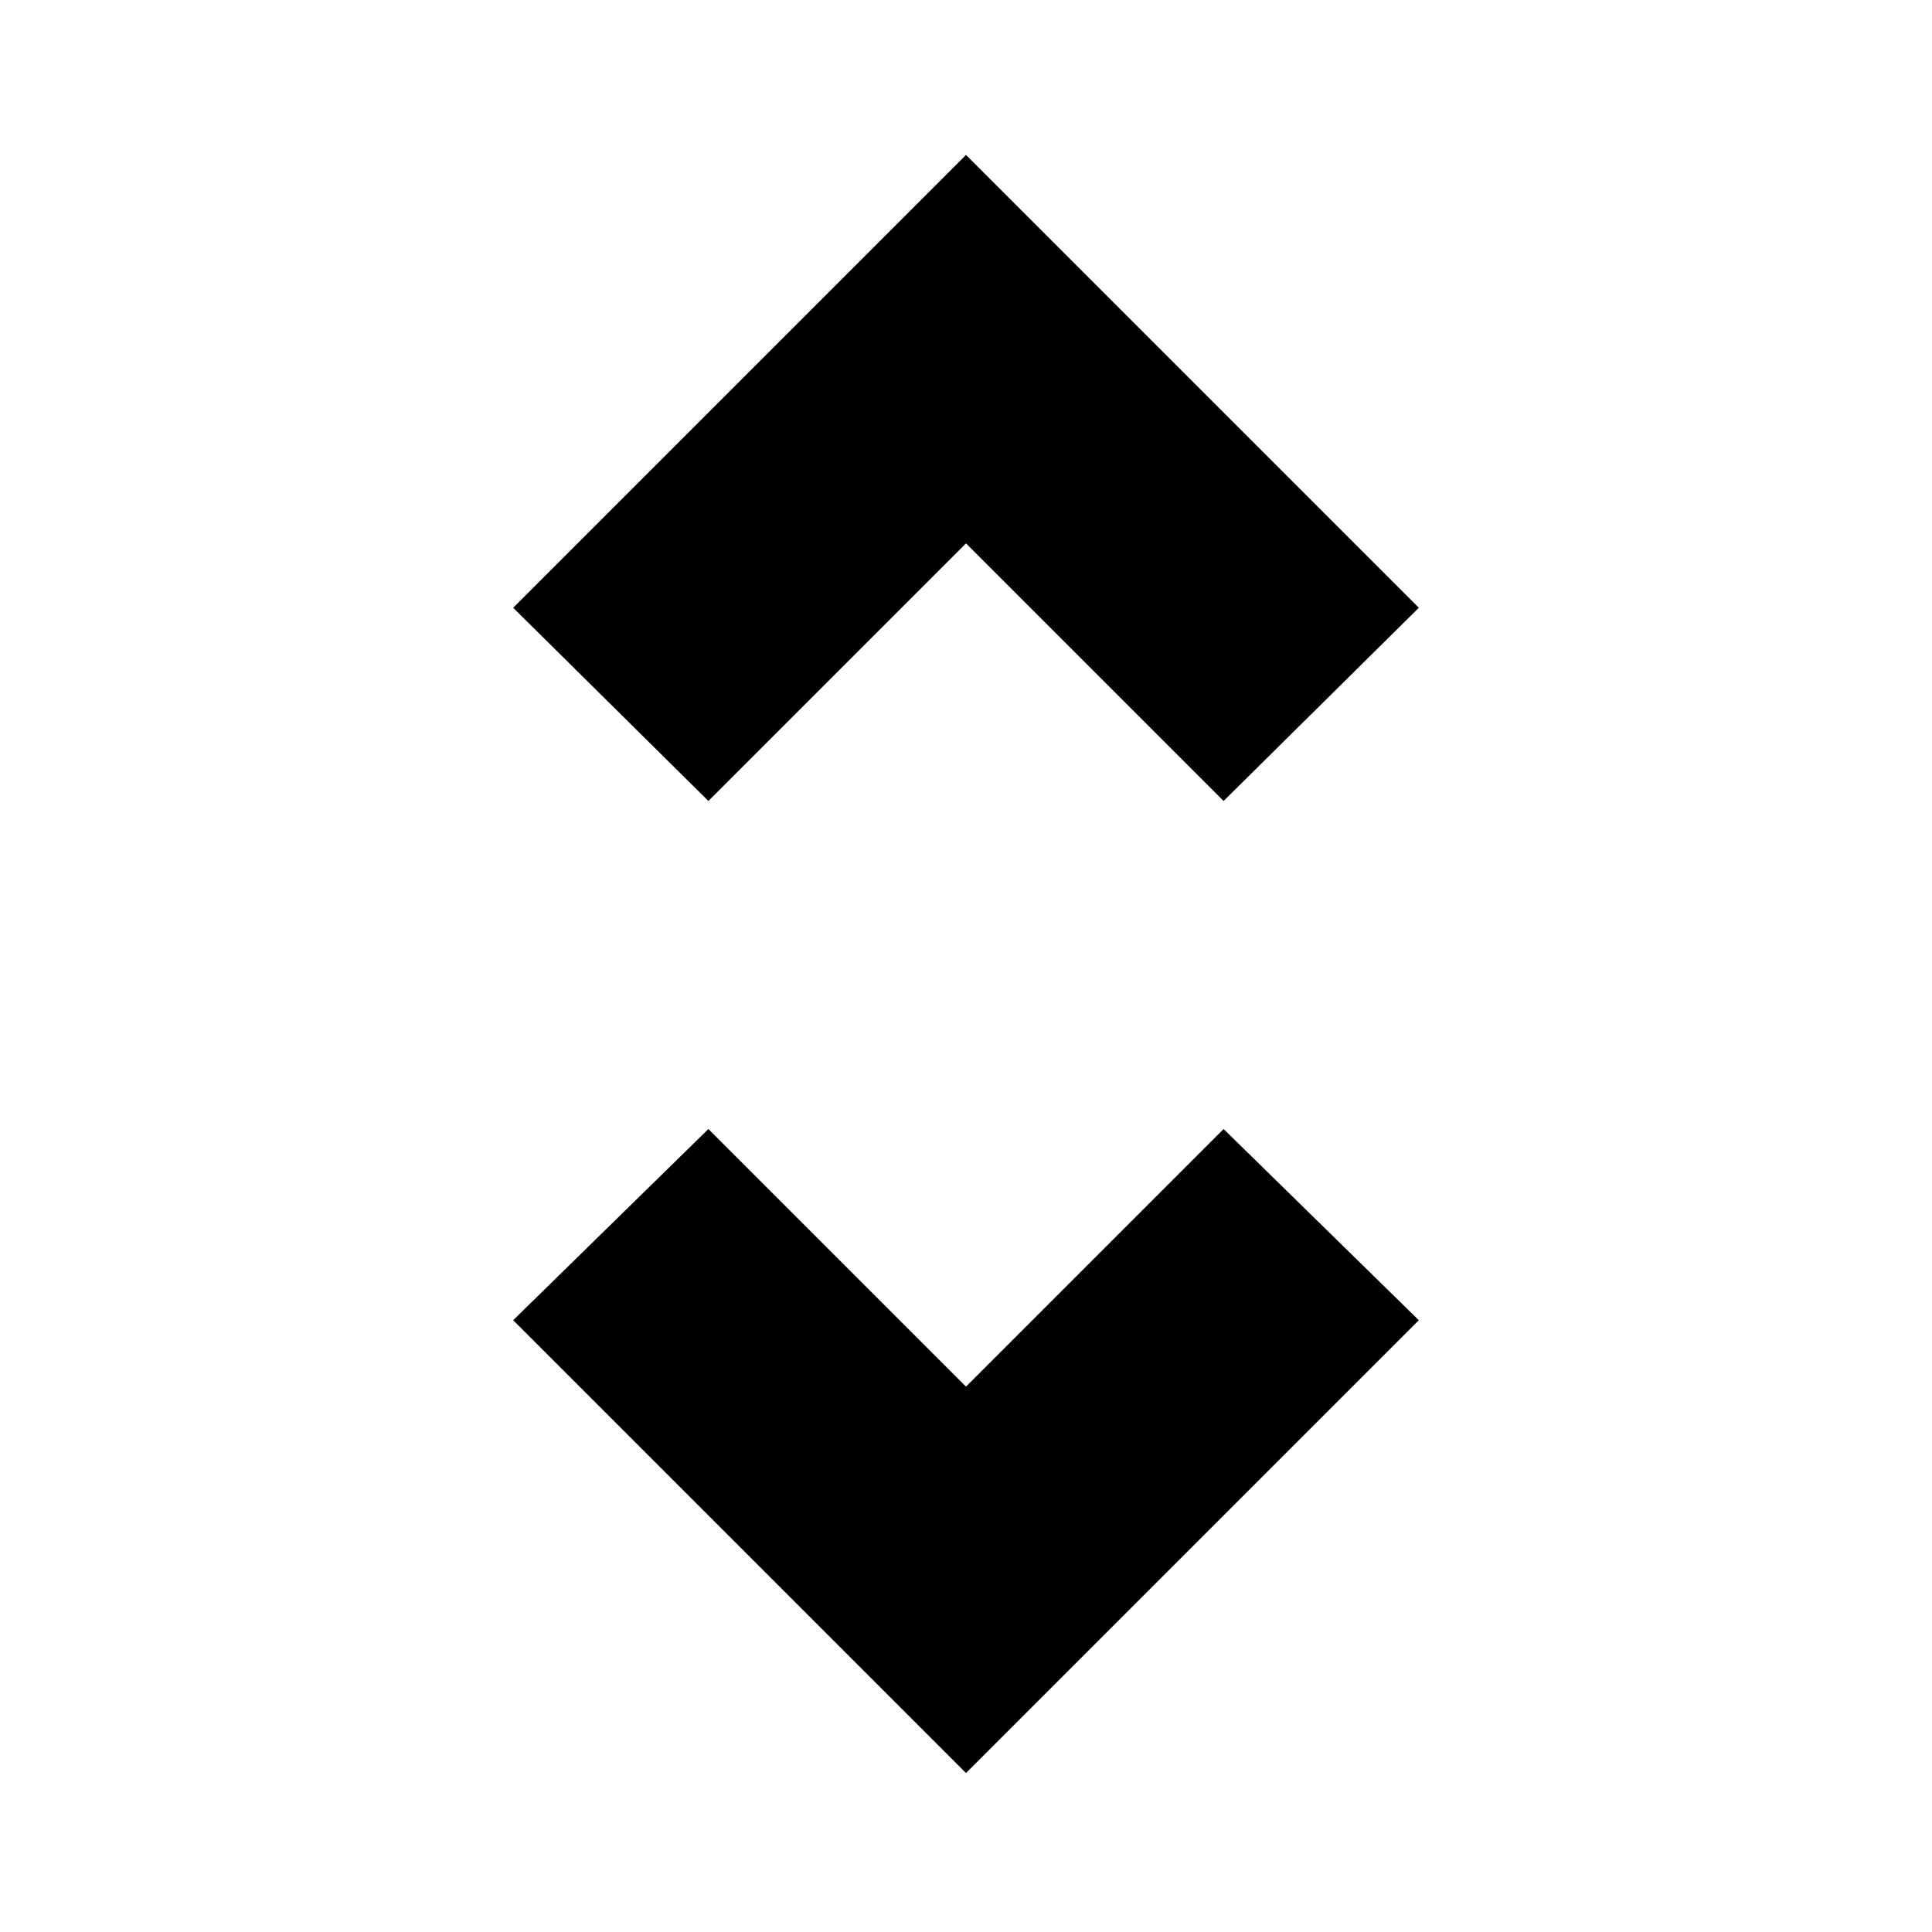 <svg xmlns="http://www.w3.org/2000/svg" height="24" width="24"><path d="M8.8 9.95 6.375 7.55 12 1.925 17.625 7.55 15.2 9.95 12 6.75ZM12 22.025 6.375 16.4 8.8 14.025 12 17.225 15.2 14.025 17.625 16.4Z"/></svg>